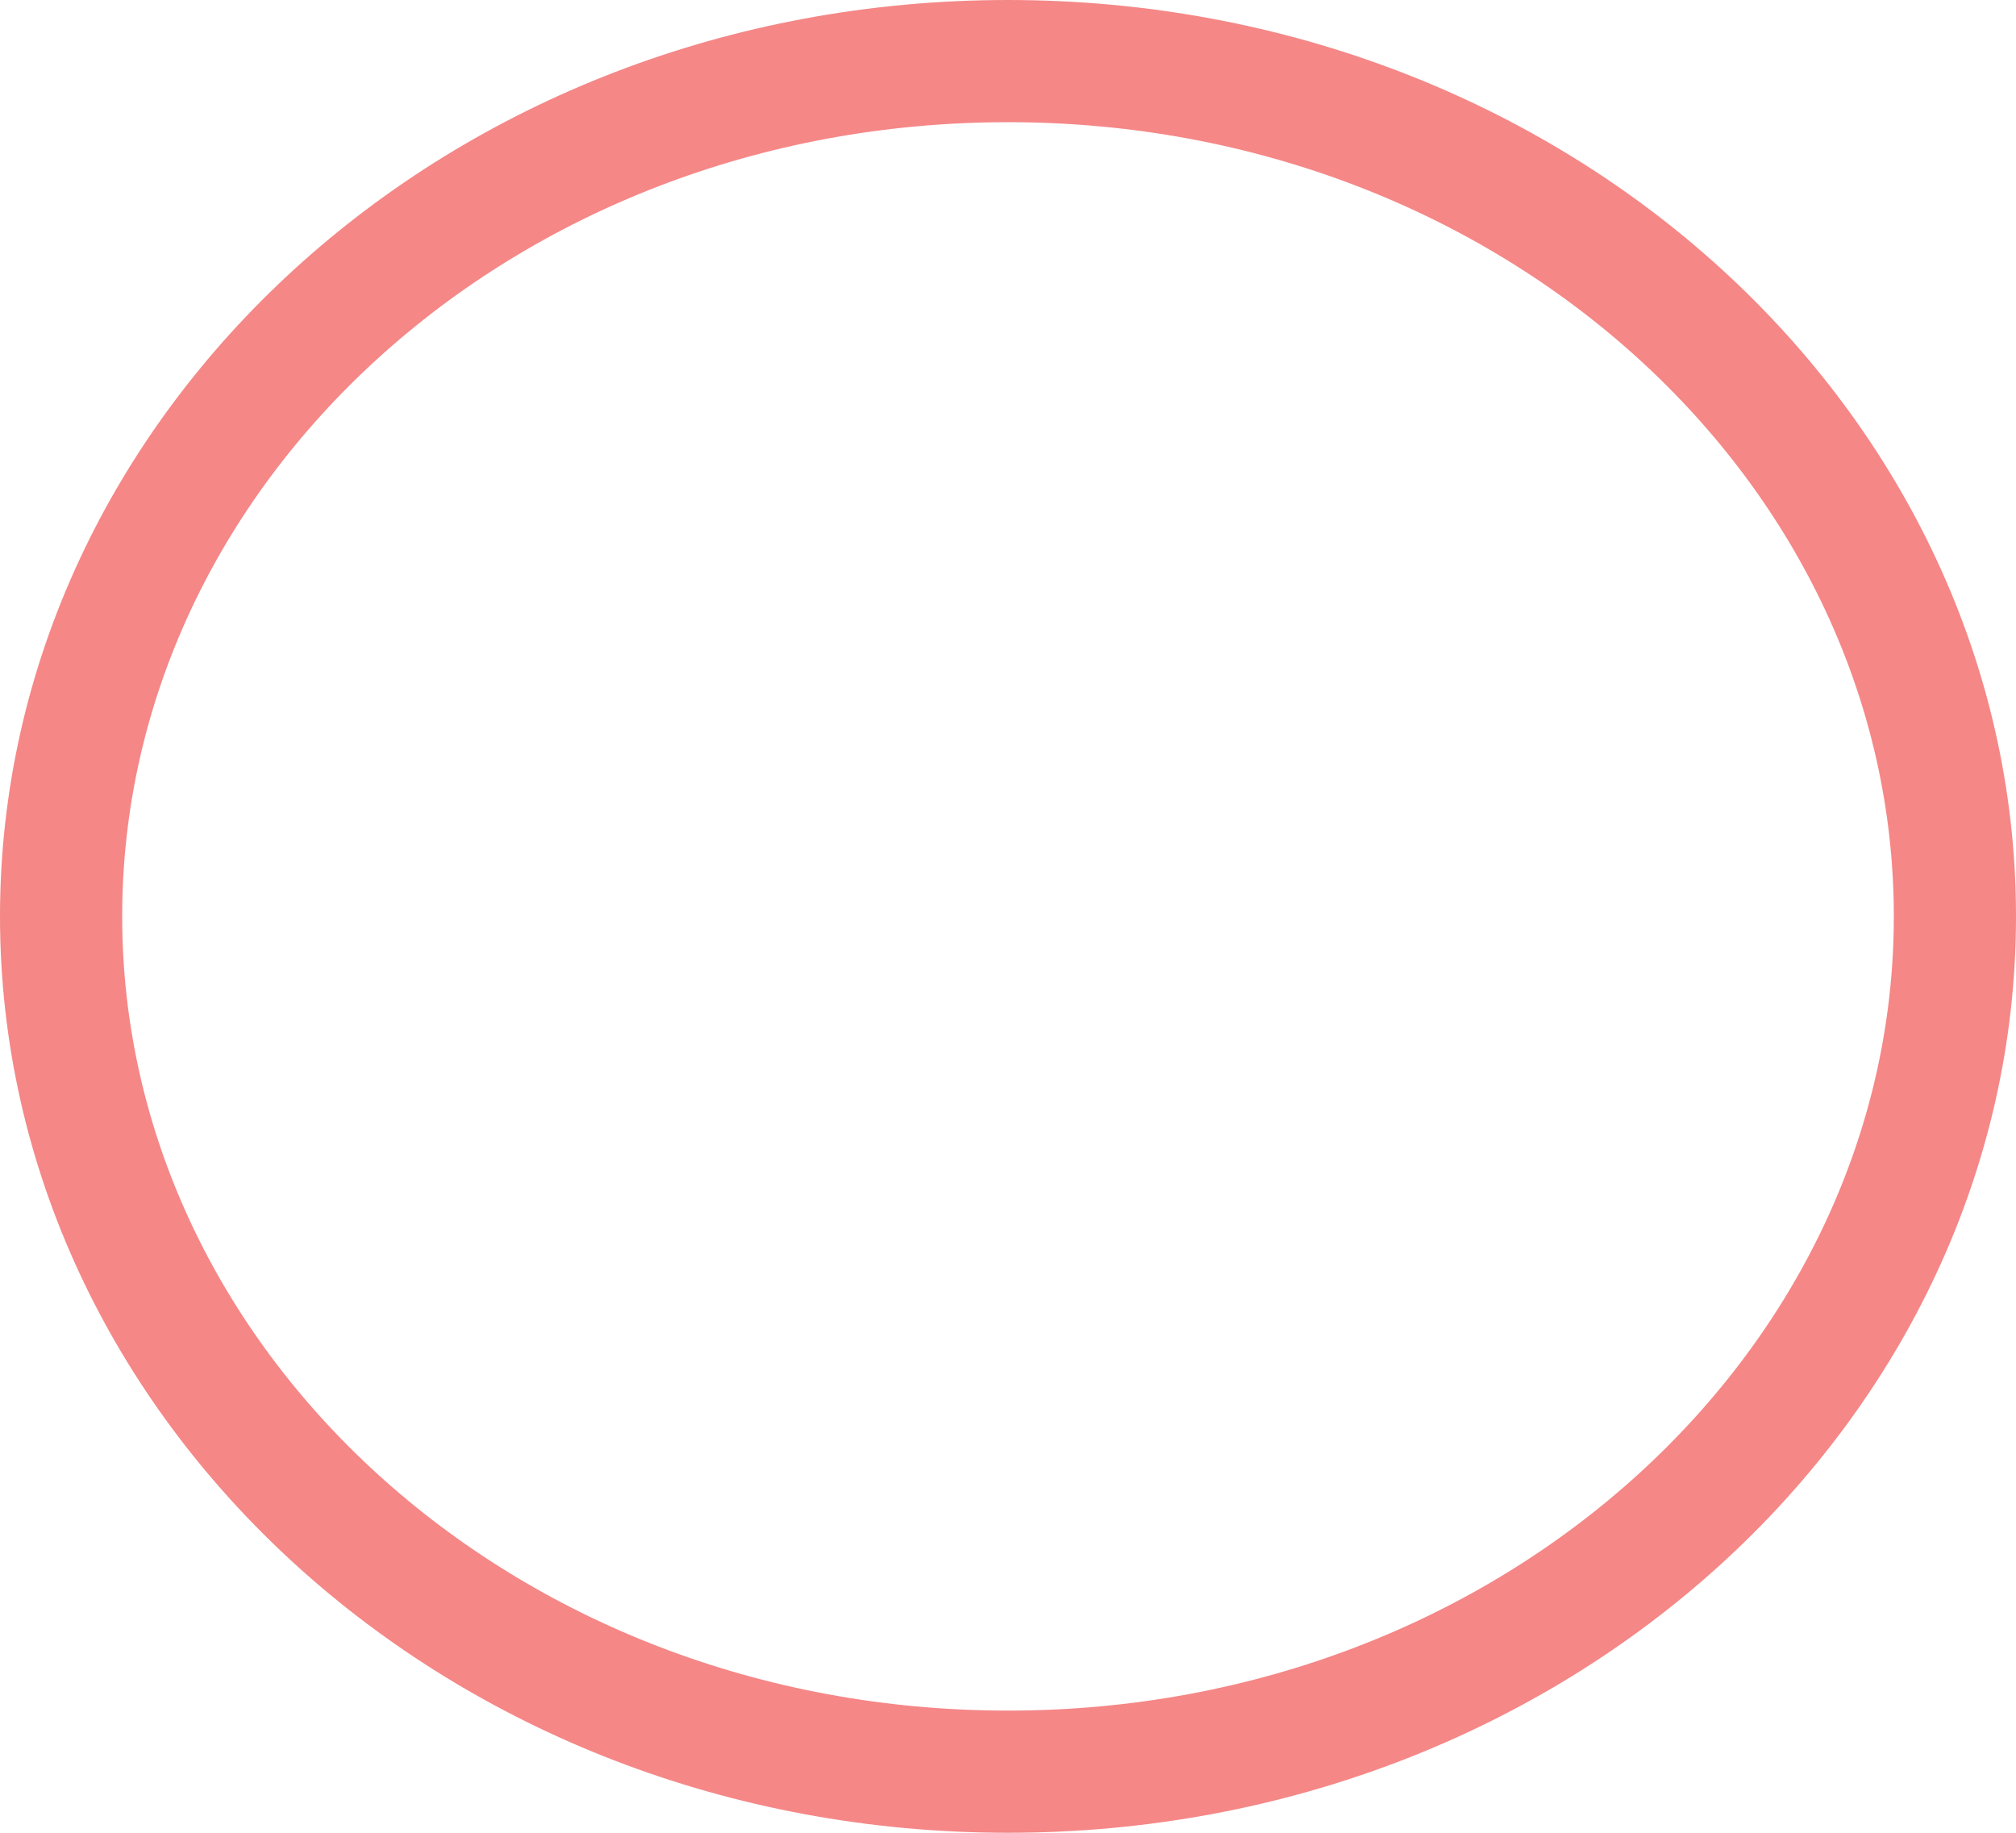 <svg width="33" height="30" fill="none" xmlns="http://www.w3.org/2000/svg"><path d="M32 15c0 7.644-6.848 14-15.5 14C7.848 29 1 22.644 1 15S7.848 1 16.5 1C25.152 1 32 7.356 32 15z" stroke="#F58787" stroke-width="2"/></svg>